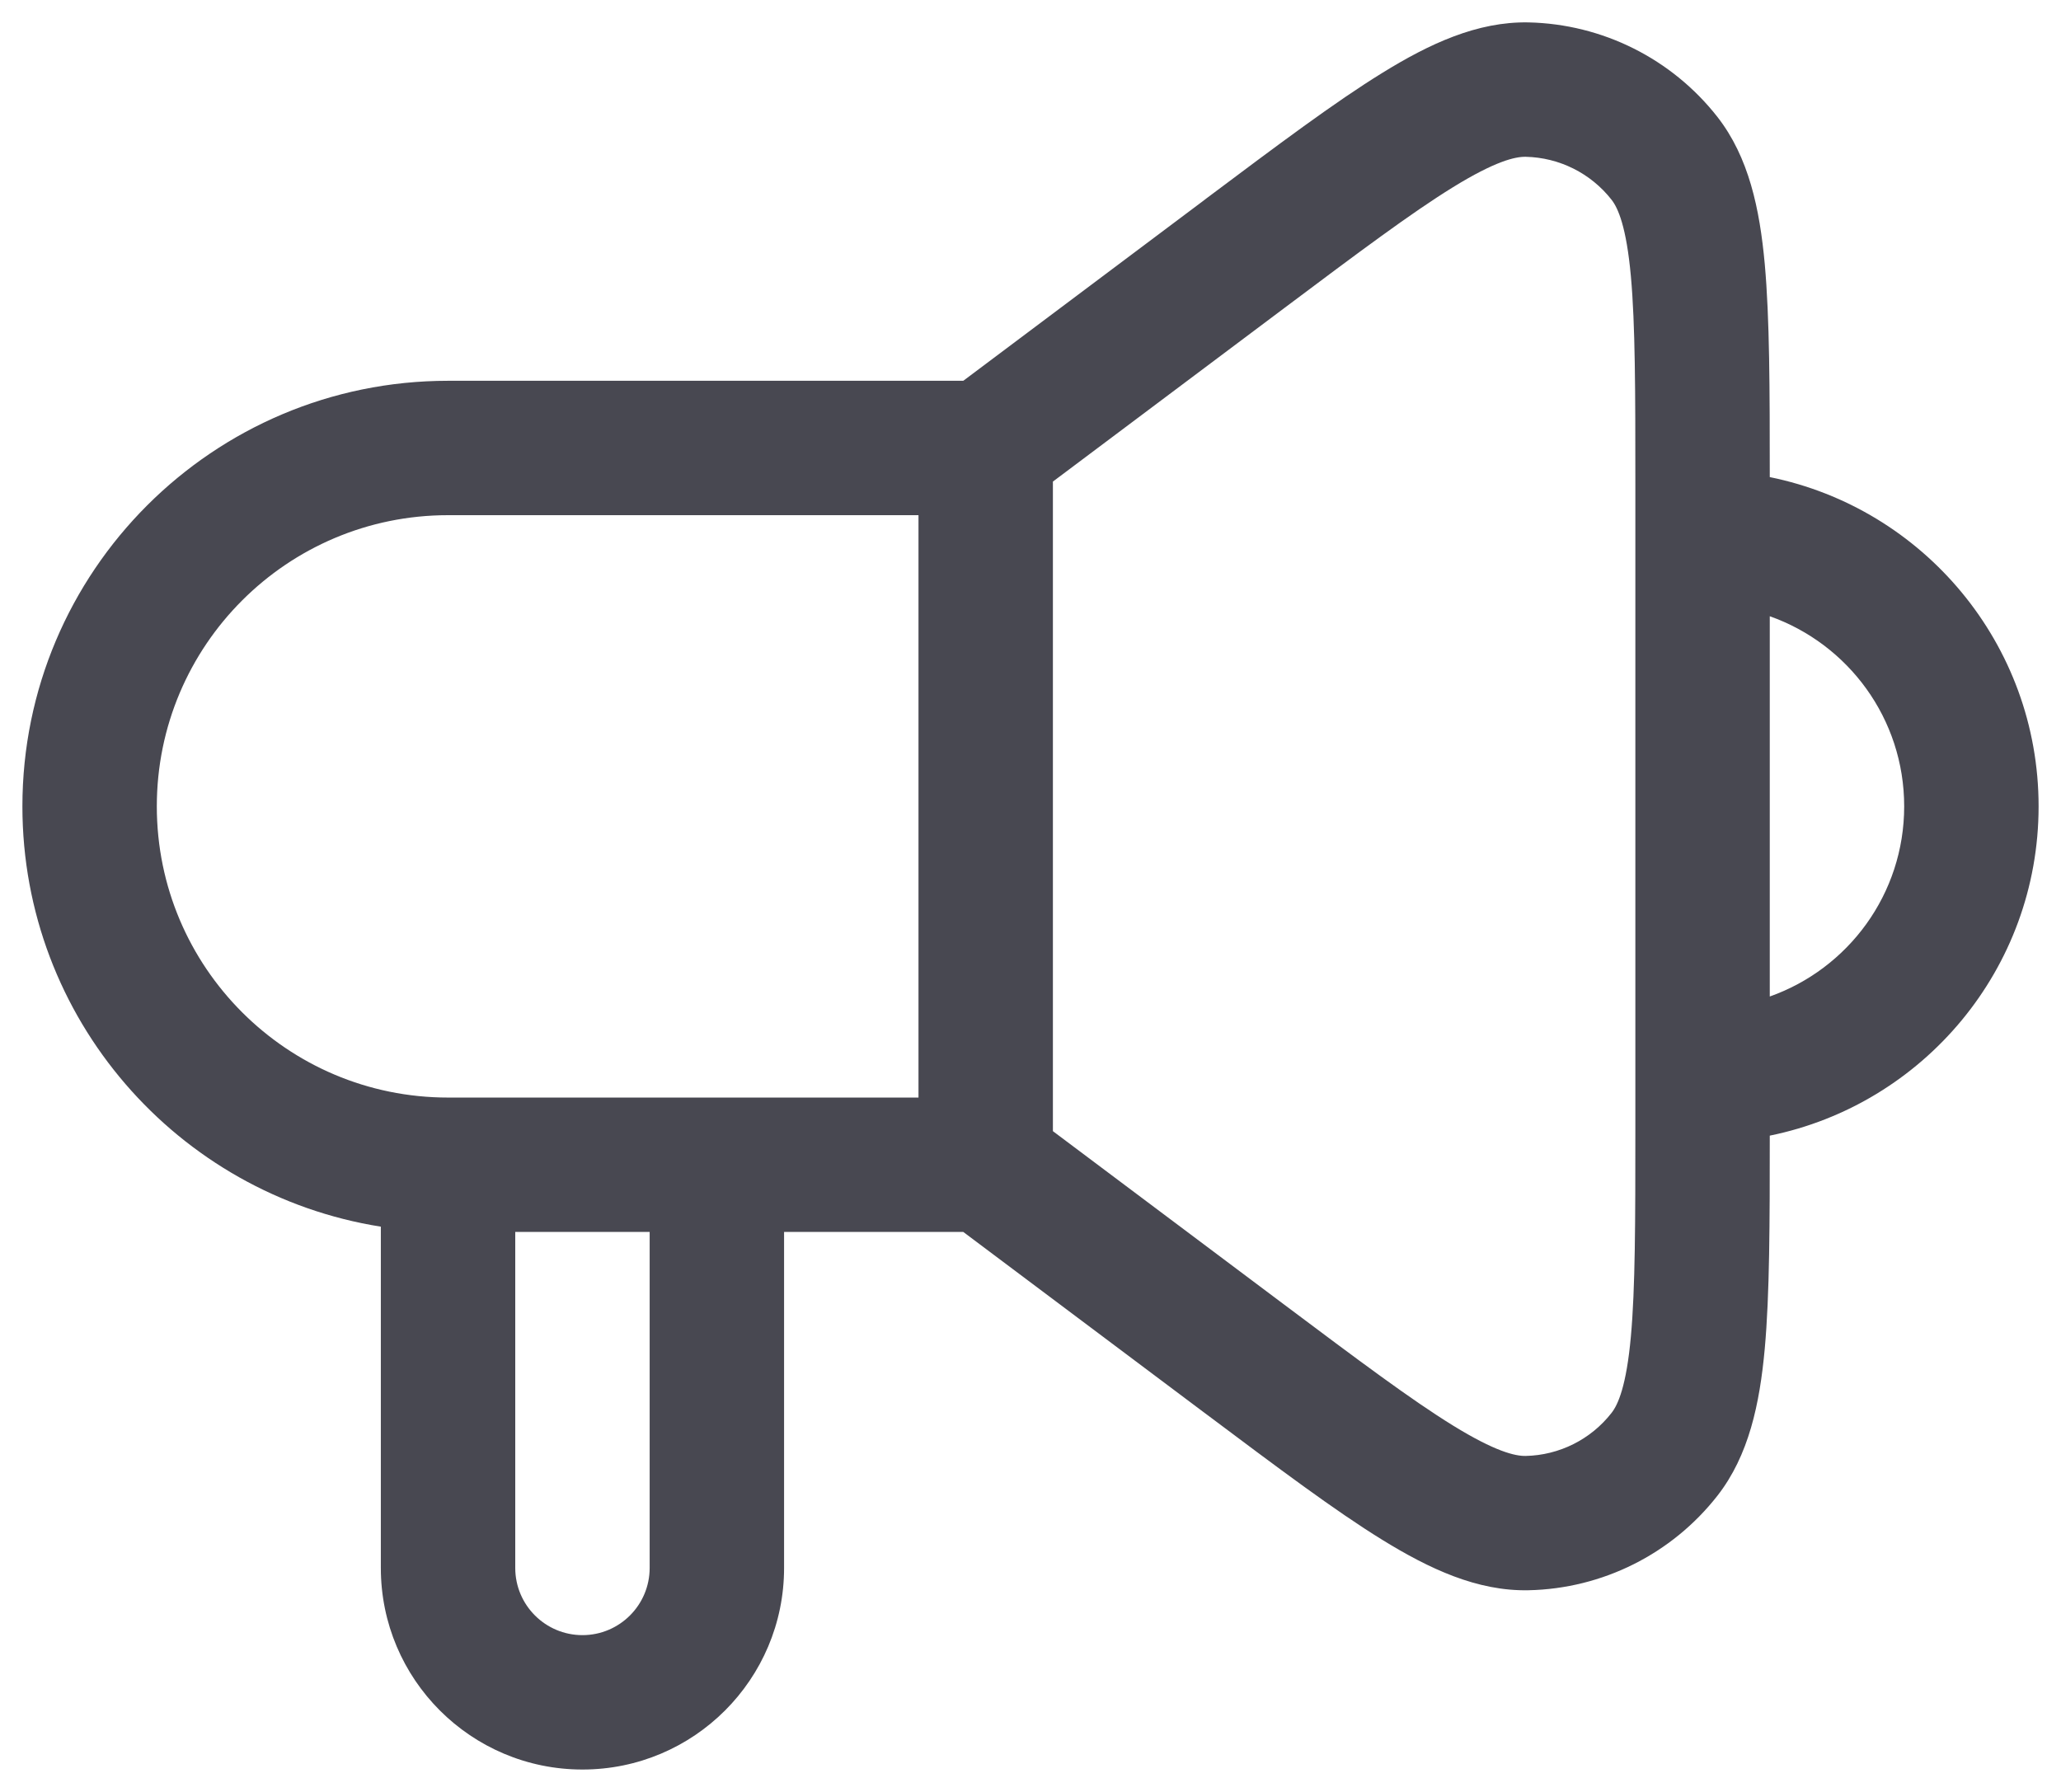 <svg width="23" height="20" viewBox="0 0 23 20" fill="none" xmlns="http://www.w3.org/2000/svg">
<path fill-rule="evenodd" clip-rule="evenodd" d="M14.33 3.44C15.166 2.813 15.752 2.375 16.214 2.09C16.686 1.799 16.908 1.748 17.026 1.75C17.401 1.758 17.753 1.934 17.984 2.229C18.057 2.322 18.15 2.531 18.2 3.083C18.249 3.623 18.25 4.355 18.25 5.4V6L18.25 12L18.25 12.6C18.25 13.645 18.249 14.376 18.2 14.917C18.15 15.469 18.057 15.677 17.984 15.77C17.753 16.066 17.401 16.242 17.026 16.25C16.908 16.252 16.686 16.201 16.214 15.91C15.752 15.625 15.166 15.187 14.33 14.56L11.75 12.625L11.75 5.375L14.33 3.44ZM19.75 12.675C19.75 13.655 19.749 14.444 19.694 15.053C19.638 15.667 19.517 16.245 19.165 16.695C18.656 17.345 17.882 17.732 17.057 17.749C16.486 17.761 15.951 17.51 15.427 17.187C14.899 16.862 14.259 16.381 13.461 15.783L13.461 15.783L13.461 15.783L13.43 15.76L10.75 13.75H8.75V17.5C8.75 18.743 7.743 19.75 6.5 19.75C5.257 19.75 4.25 18.743 4.25 17.5L4.25 13.691C1.983 13.332 0.25 11.368 0.25 9C0.25 6.377 2.377 4.25 5 4.25L10.75 4.25L13.43 2.24L13.461 2.216C14.259 1.618 14.899 1.138 15.427 0.813C15.951 0.489 16.486 0.239 17.057 0.25C17.882 0.268 18.656 0.655 19.165 1.304C19.517 1.754 19.638 2.333 19.694 2.946C19.749 3.556 19.75 4.345 19.75 5.325C21.462 5.672 22.75 7.186 22.75 9C22.75 10.814 21.462 12.327 19.75 12.675ZM19.75 11.122C20.624 10.813 21.25 9.98 21.25 9C21.25 8.02 20.624 7.187 19.75 6.878V11.122ZM10.25 12.25L10.25 5.75L5 5.75C3.205 5.75 1.75 7.205 1.75 9C1.75 10.795 3.205 12.25 5 12.25L10.25 12.25ZM5.75 13.75L5.75 17.5C5.75 17.914 6.086 18.25 6.5 18.25C6.914 18.25 7.25 17.914 7.25 17.5L7.25 13.75H5.75Z" fill="#484851"/>
</svg>
